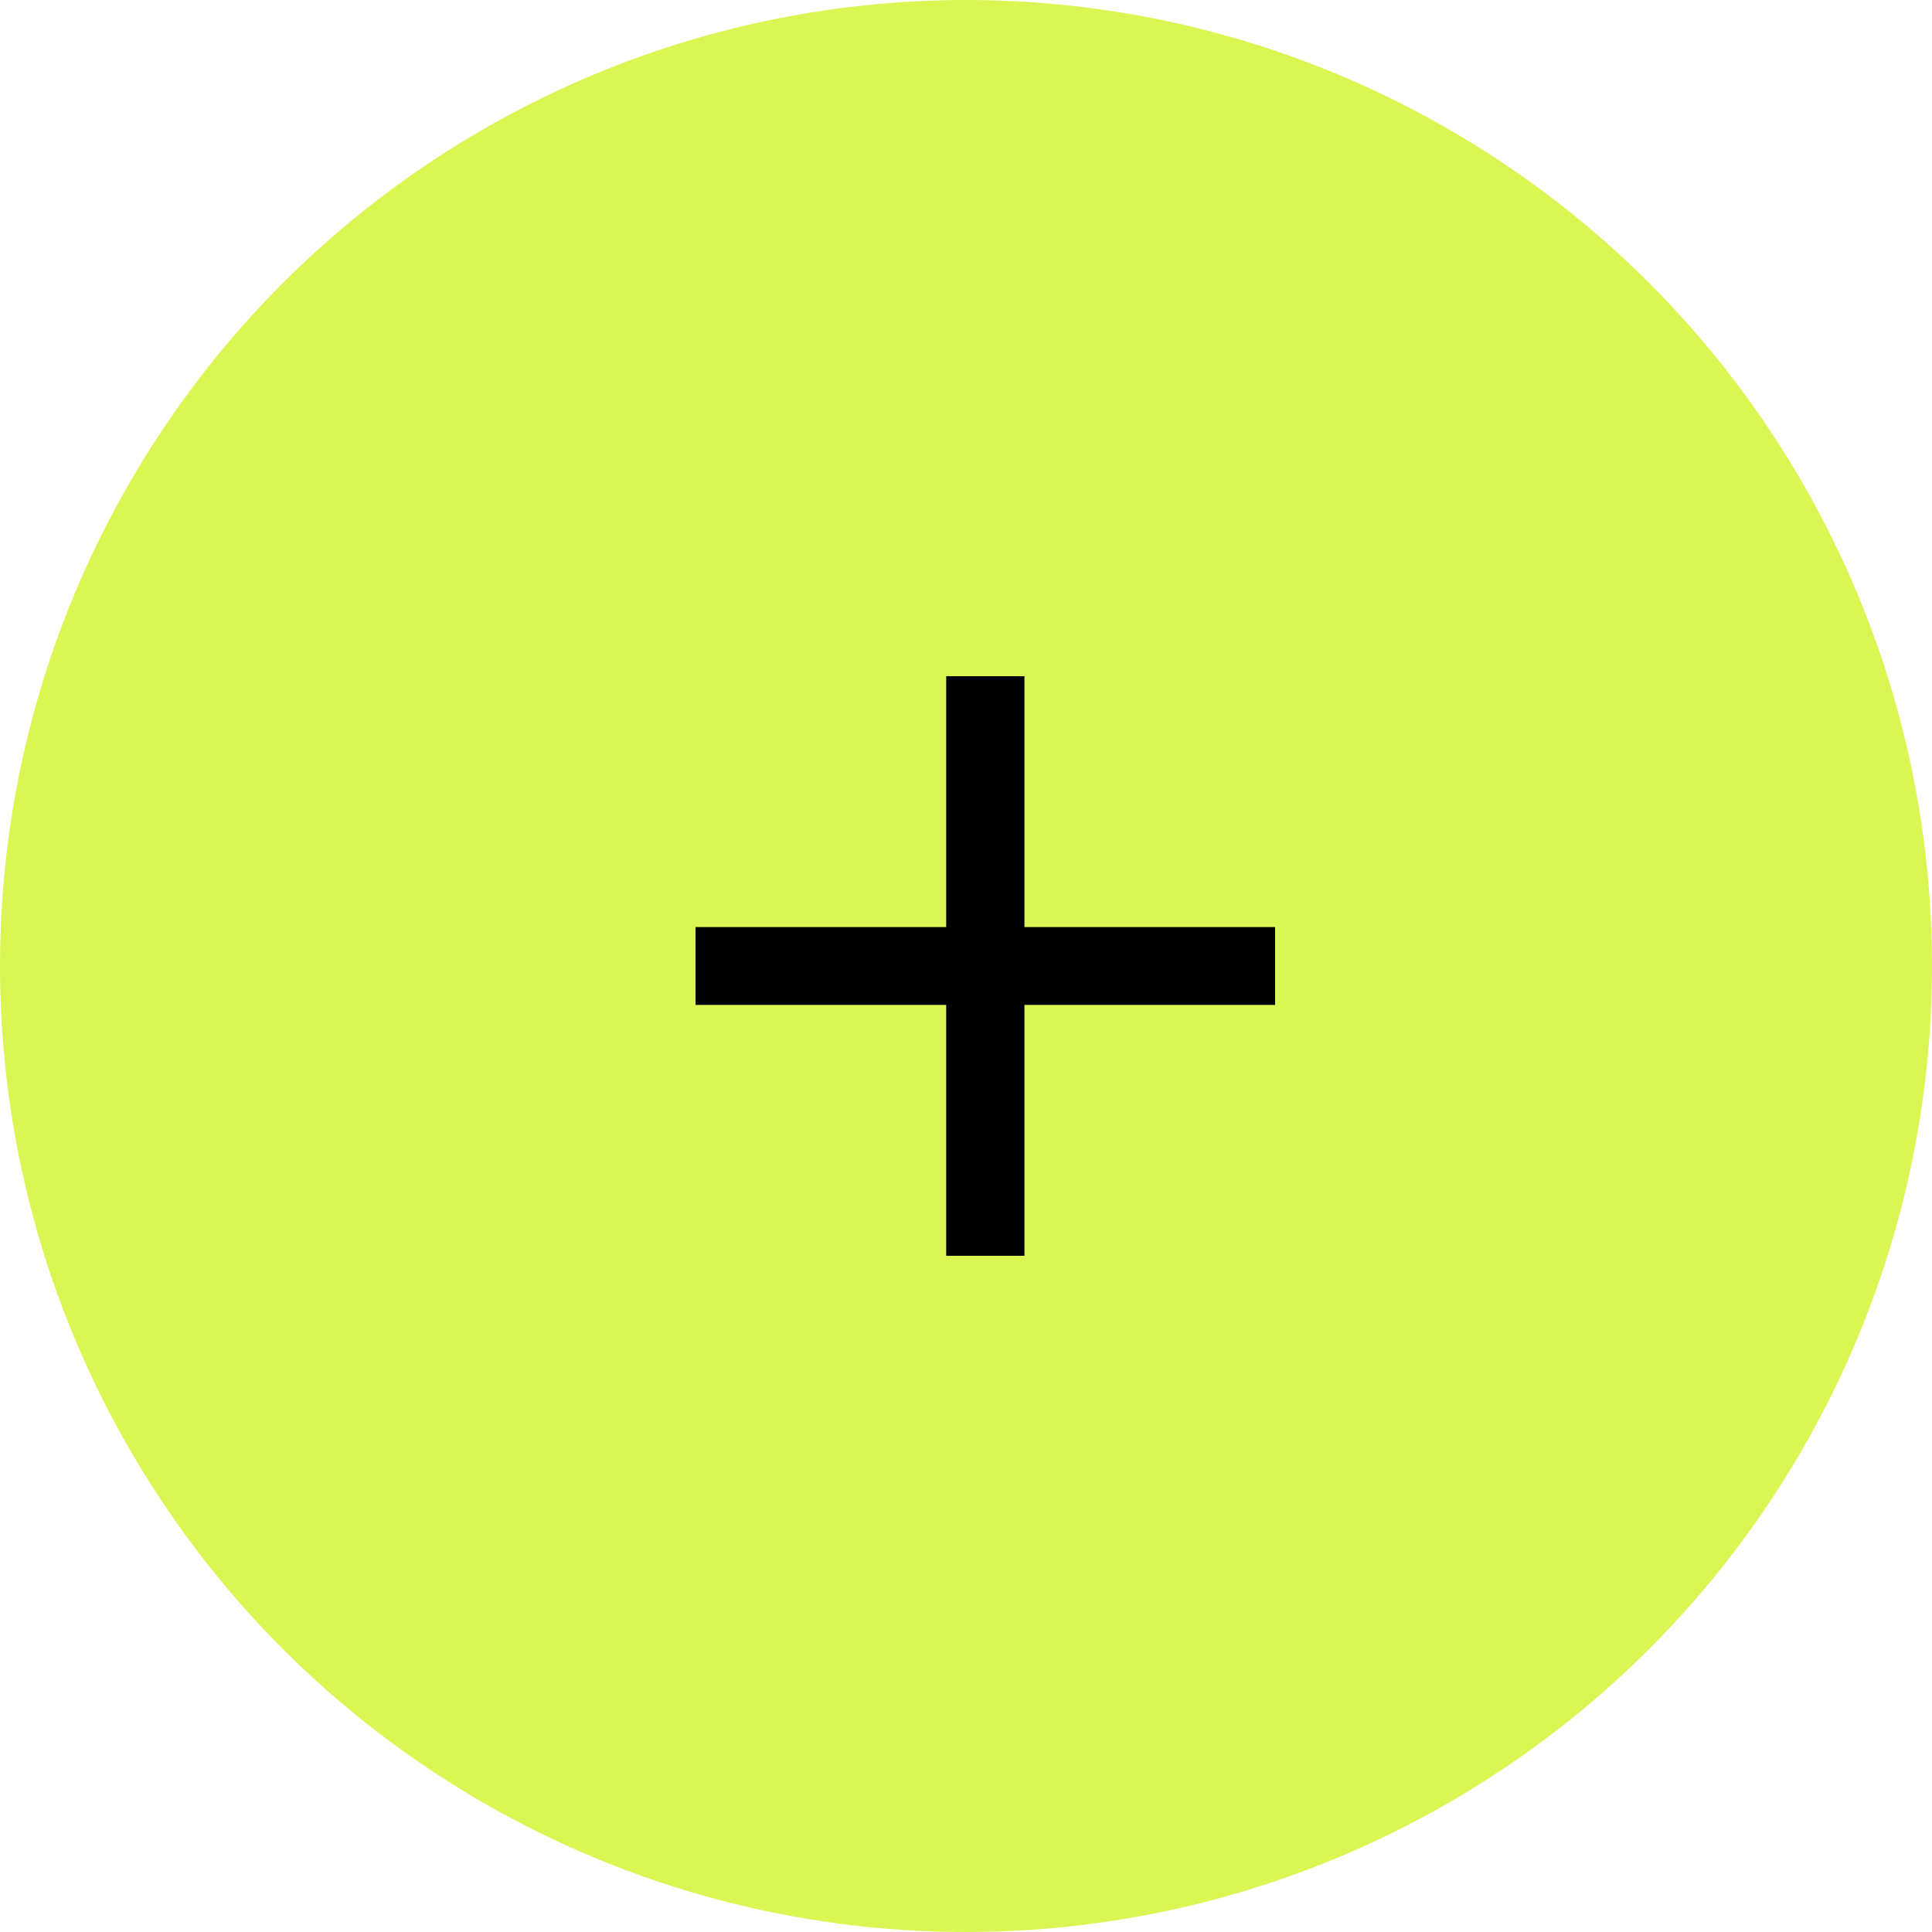 <svg width="50" height="50" viewBox="0 0 50 50" fill="none" xmlns="http://www.w3.org/2000/svg">
<circle cx="25" cy="25" r="25" fill="#DAF653"/>
<path d="M24.488 32.5V17.5H26.512V32.5H24.488ZM18 26.007V23.993H33V26.007H18Z" fill="black"/>
</svg>
